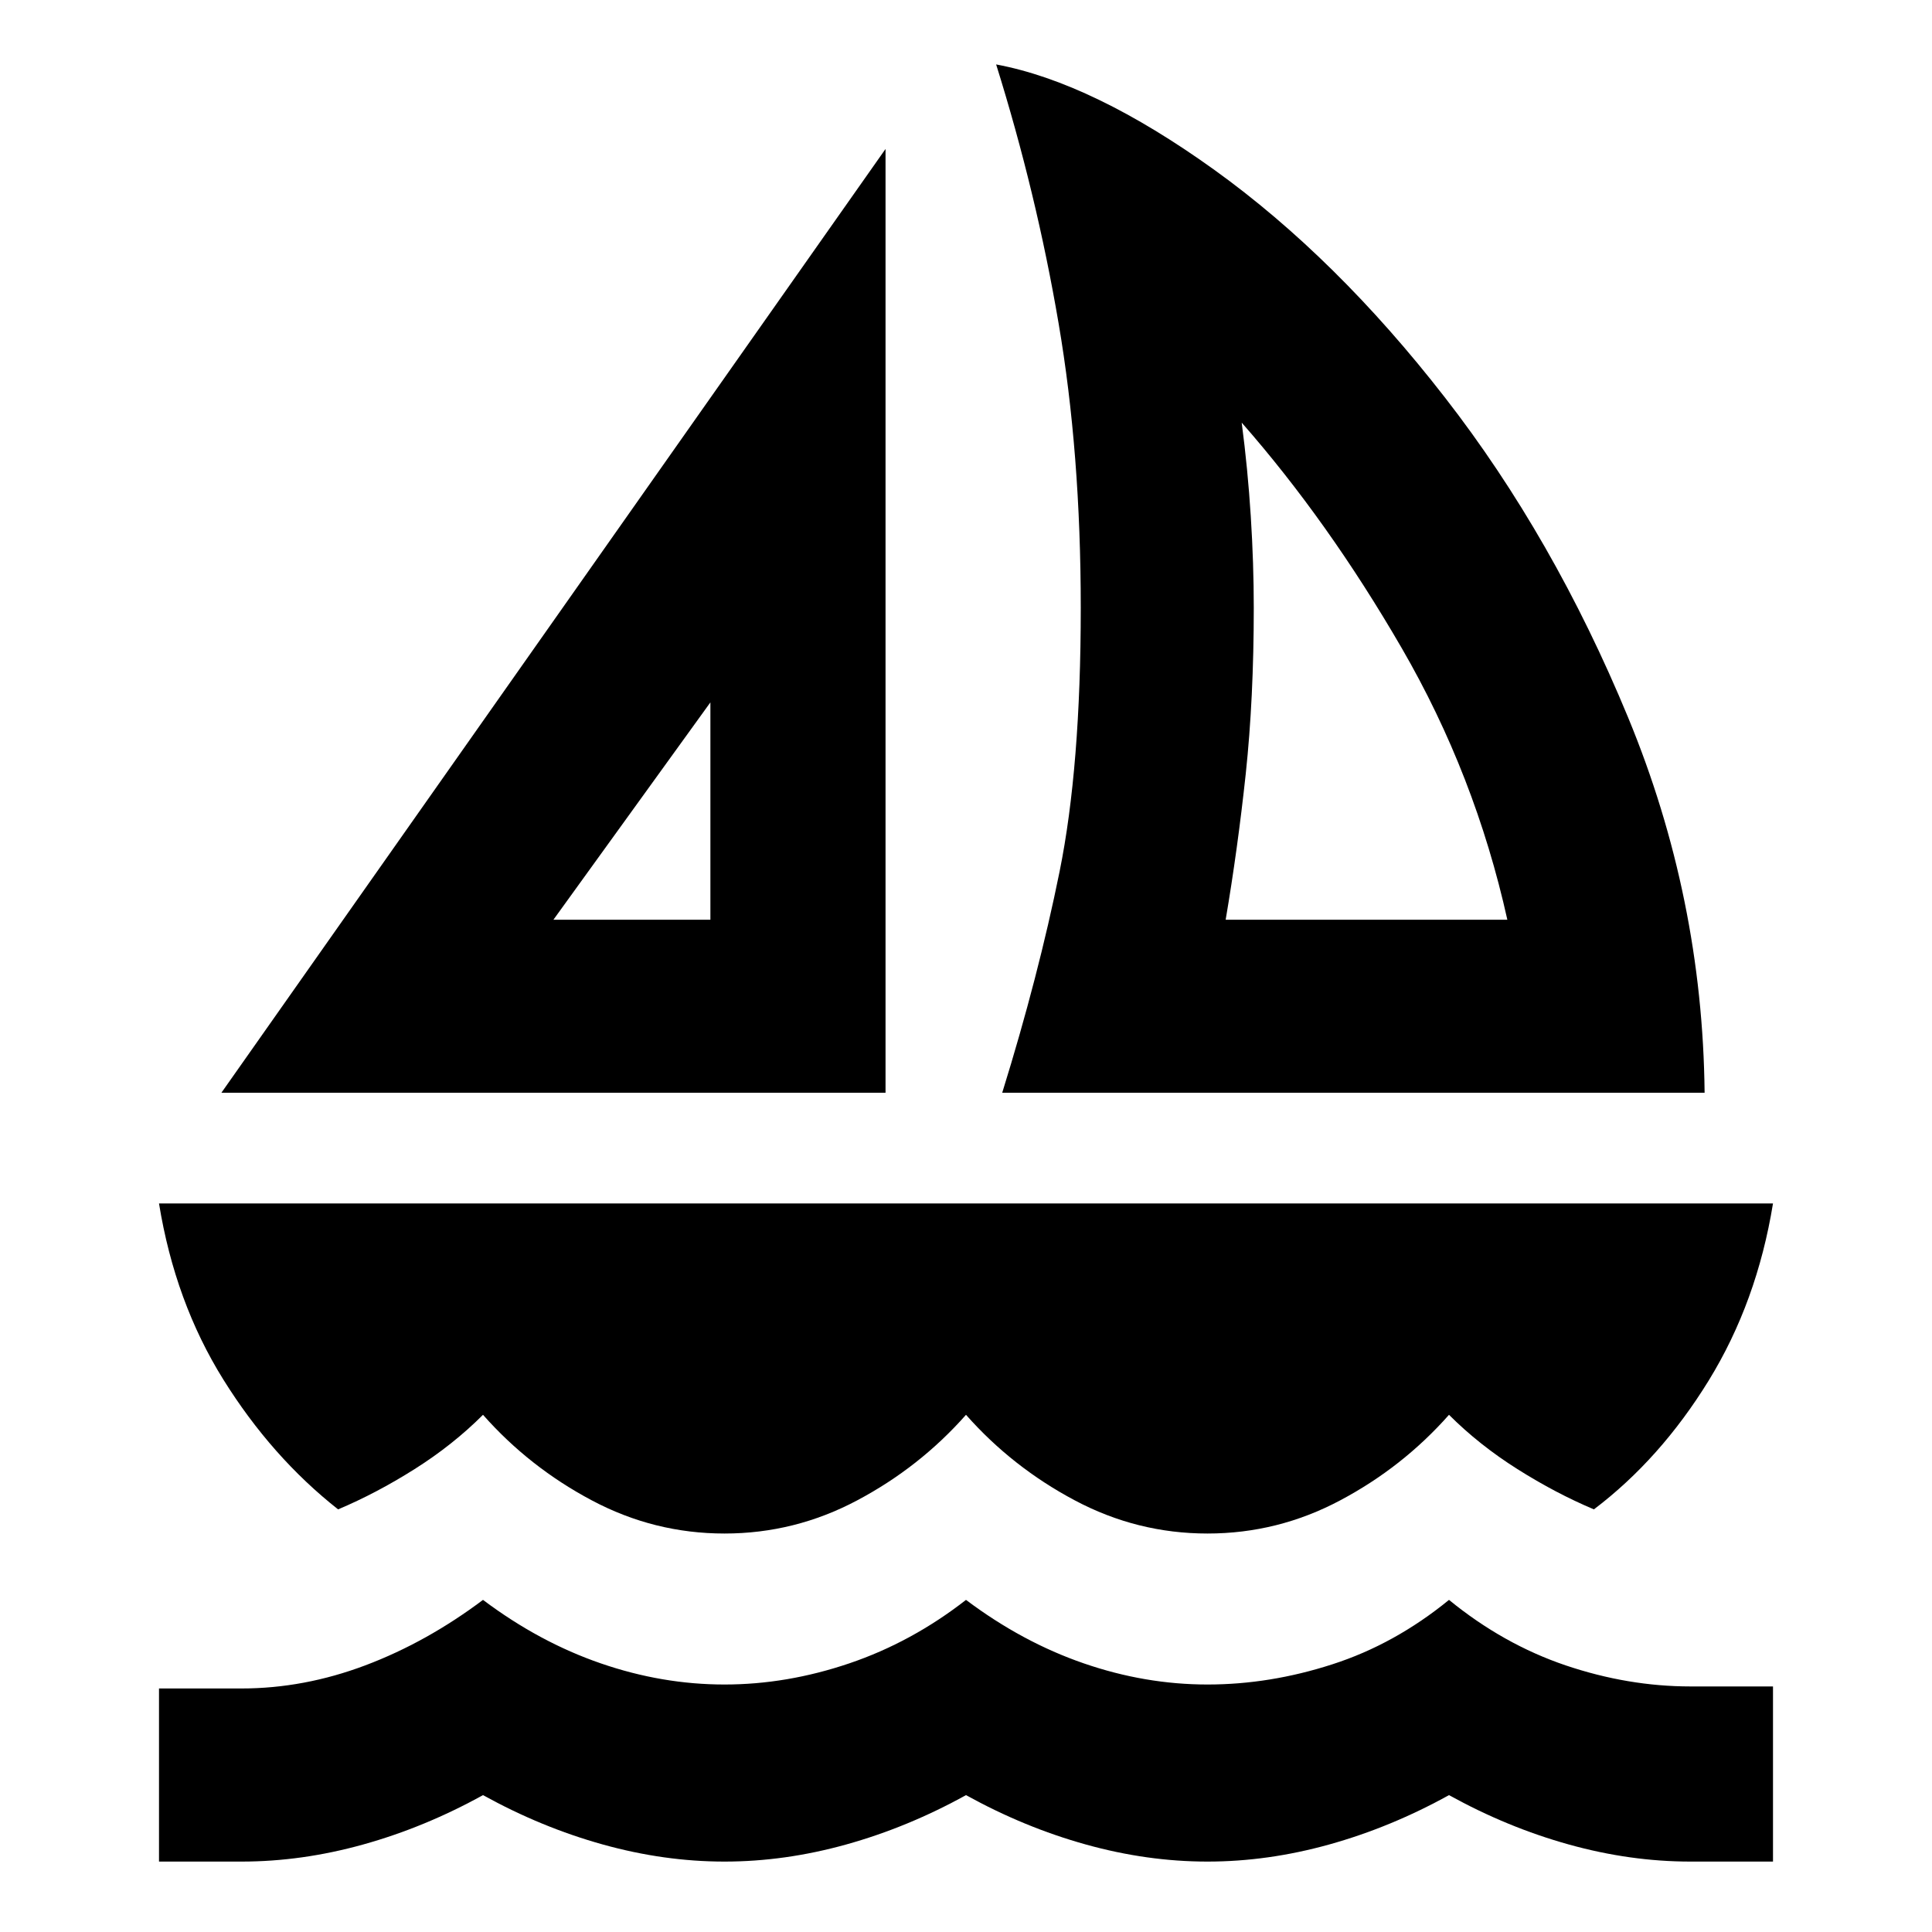 <svg xmlns="http://www.w3.org/2000/svg" height="20" width="20"><path d="m2.292 11.312 6.875-9.77v9.77Zm3.437-1.791h1.625v-2.25Zm4.646 1.791q.375-1.208.594-2.291.219-1.083.219-2.729 0-1.604-.23-2.948Q10.729 2 10.312.667q1 .187 2.261 1.093 1.26.907 2.385 2.355 1.125 1.447 1.896 3.312.771 1.865.792 3.885Zm2.313-1.791h2.916q-.333-1.5-1.094-2.813-.76-1.312-1.656-2.333.063.479.094.969.031.489.031.948 0 .937-.083 1.718-.084.782-.208 1.511ZM7.5 15.875q-.729 0-1.375-.344-.646-.343-1.125-.885-.312.312-.708.562-.396.25-.792.417-.688-.542-1.188-1.344t-.666-1.823h16.708q-.166 1.021-.666 1.834-.5.812-1.188 1.333-.396-.167-.792-.417-.396-.25-.708-.562-.479.542-1.125.885-.646.344-1.375.344t-1.375-.344q-.646-.343-1.125-.885-.479.542-1.125.885-.646.344-1.375.344Zm-5.854 3.396v-1.792H2.5q.646 0 1.281-.239Q4.417 17 5 16.562q.583.438 1.219.657.635.219 1.281.219.646 0 1.292-.219T10 16.562q.583.438 1.219.657.635.219 1.281.219.646 0 1.292-.209.646-.208 1.208-.667.562.459 1.208.678.646.218 1.292.218h.854v1.813H17.5q-.625 0-1.26-.177-.636-.177-1.24-.511-.604.334-1.24.511-.635.177-1.26.177t-1.26-.177q-.636-.177-1.24-.511-.604.334-1.24.511-.635.177-1.26.177t-1.26-.177q-.636-.177-1.24-.511-.604.334-1.24.511-.635.177-1.26.177Zm5.708-9.75Zm5.334 0Z"/></svg>